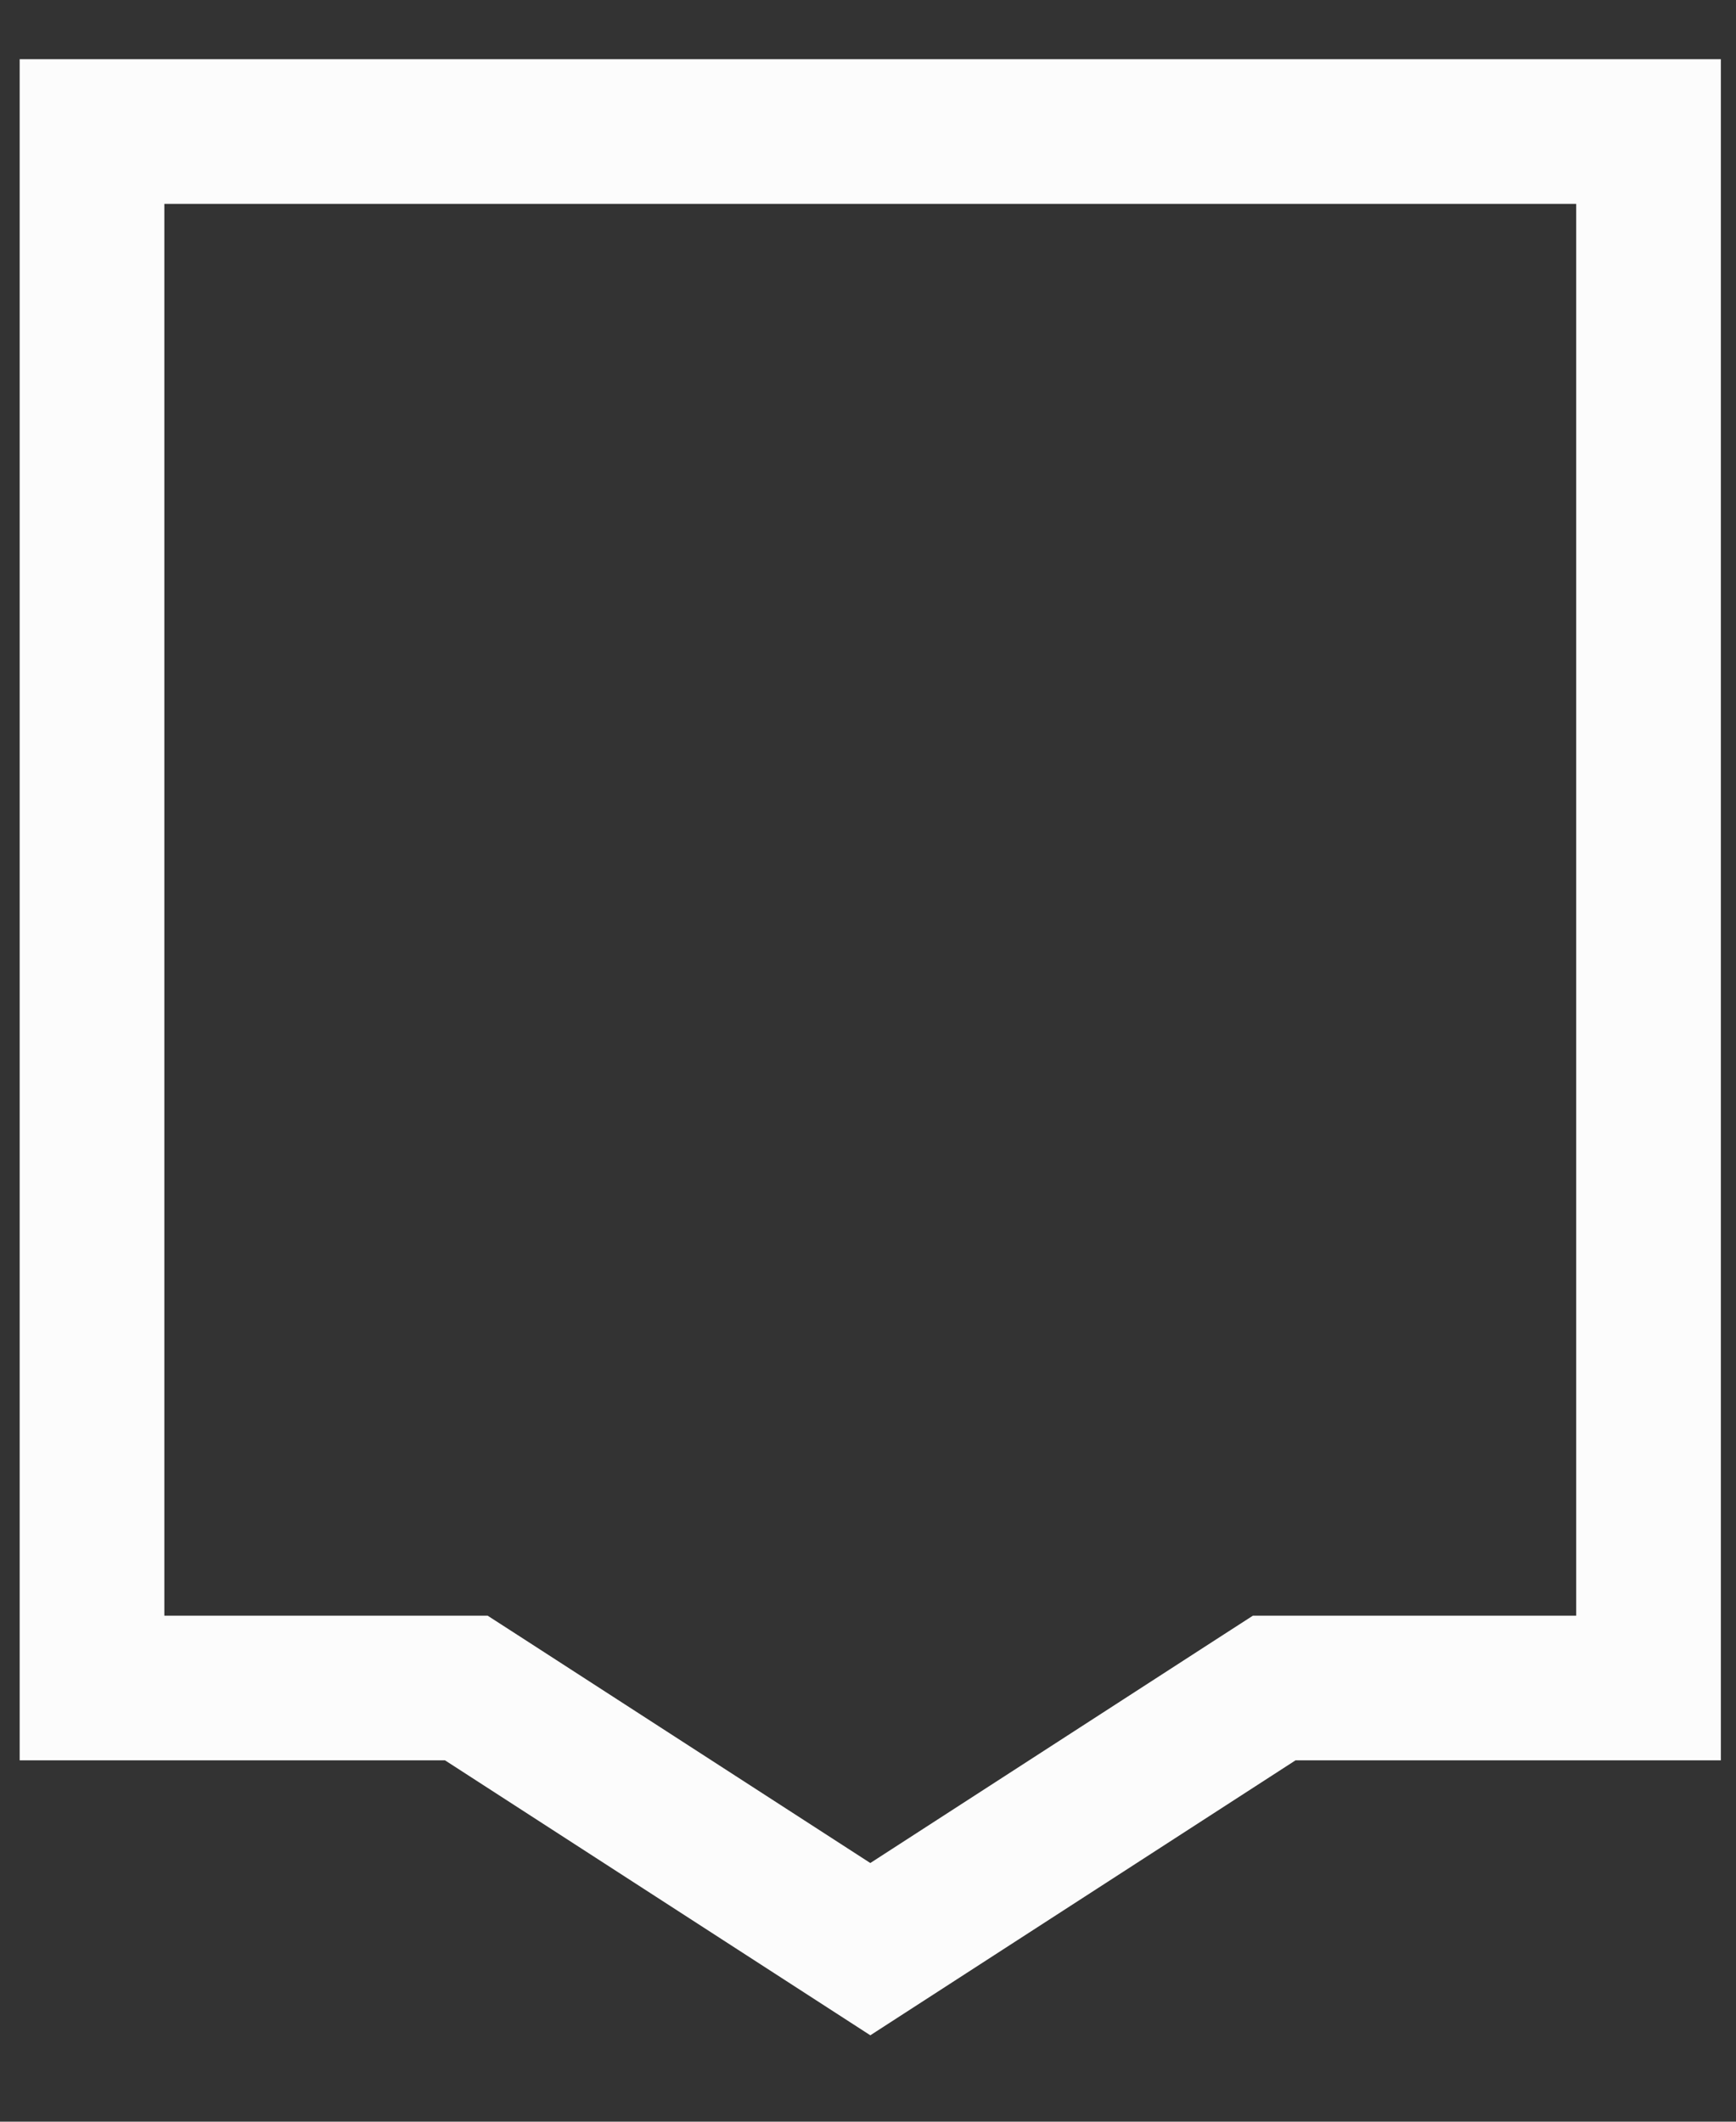 <svg width="18" height="22" viewBox="0 0 18 22" fill="none" xmlns="http://www.w3.org/2000/svg">
<rect x="0" y="0" width="18" height="22" fill="#333333" stroke="none"/>
<path d="M4.614 17.503H0.954V1.364H17.093V17.503H13.434H13.212L13.026 17.623L9.024 20.211L5.021 17.623L4.835 17.503H4.614Z" stroke="#FCFCFC" stroke-width="1.5"/>
</svg>
